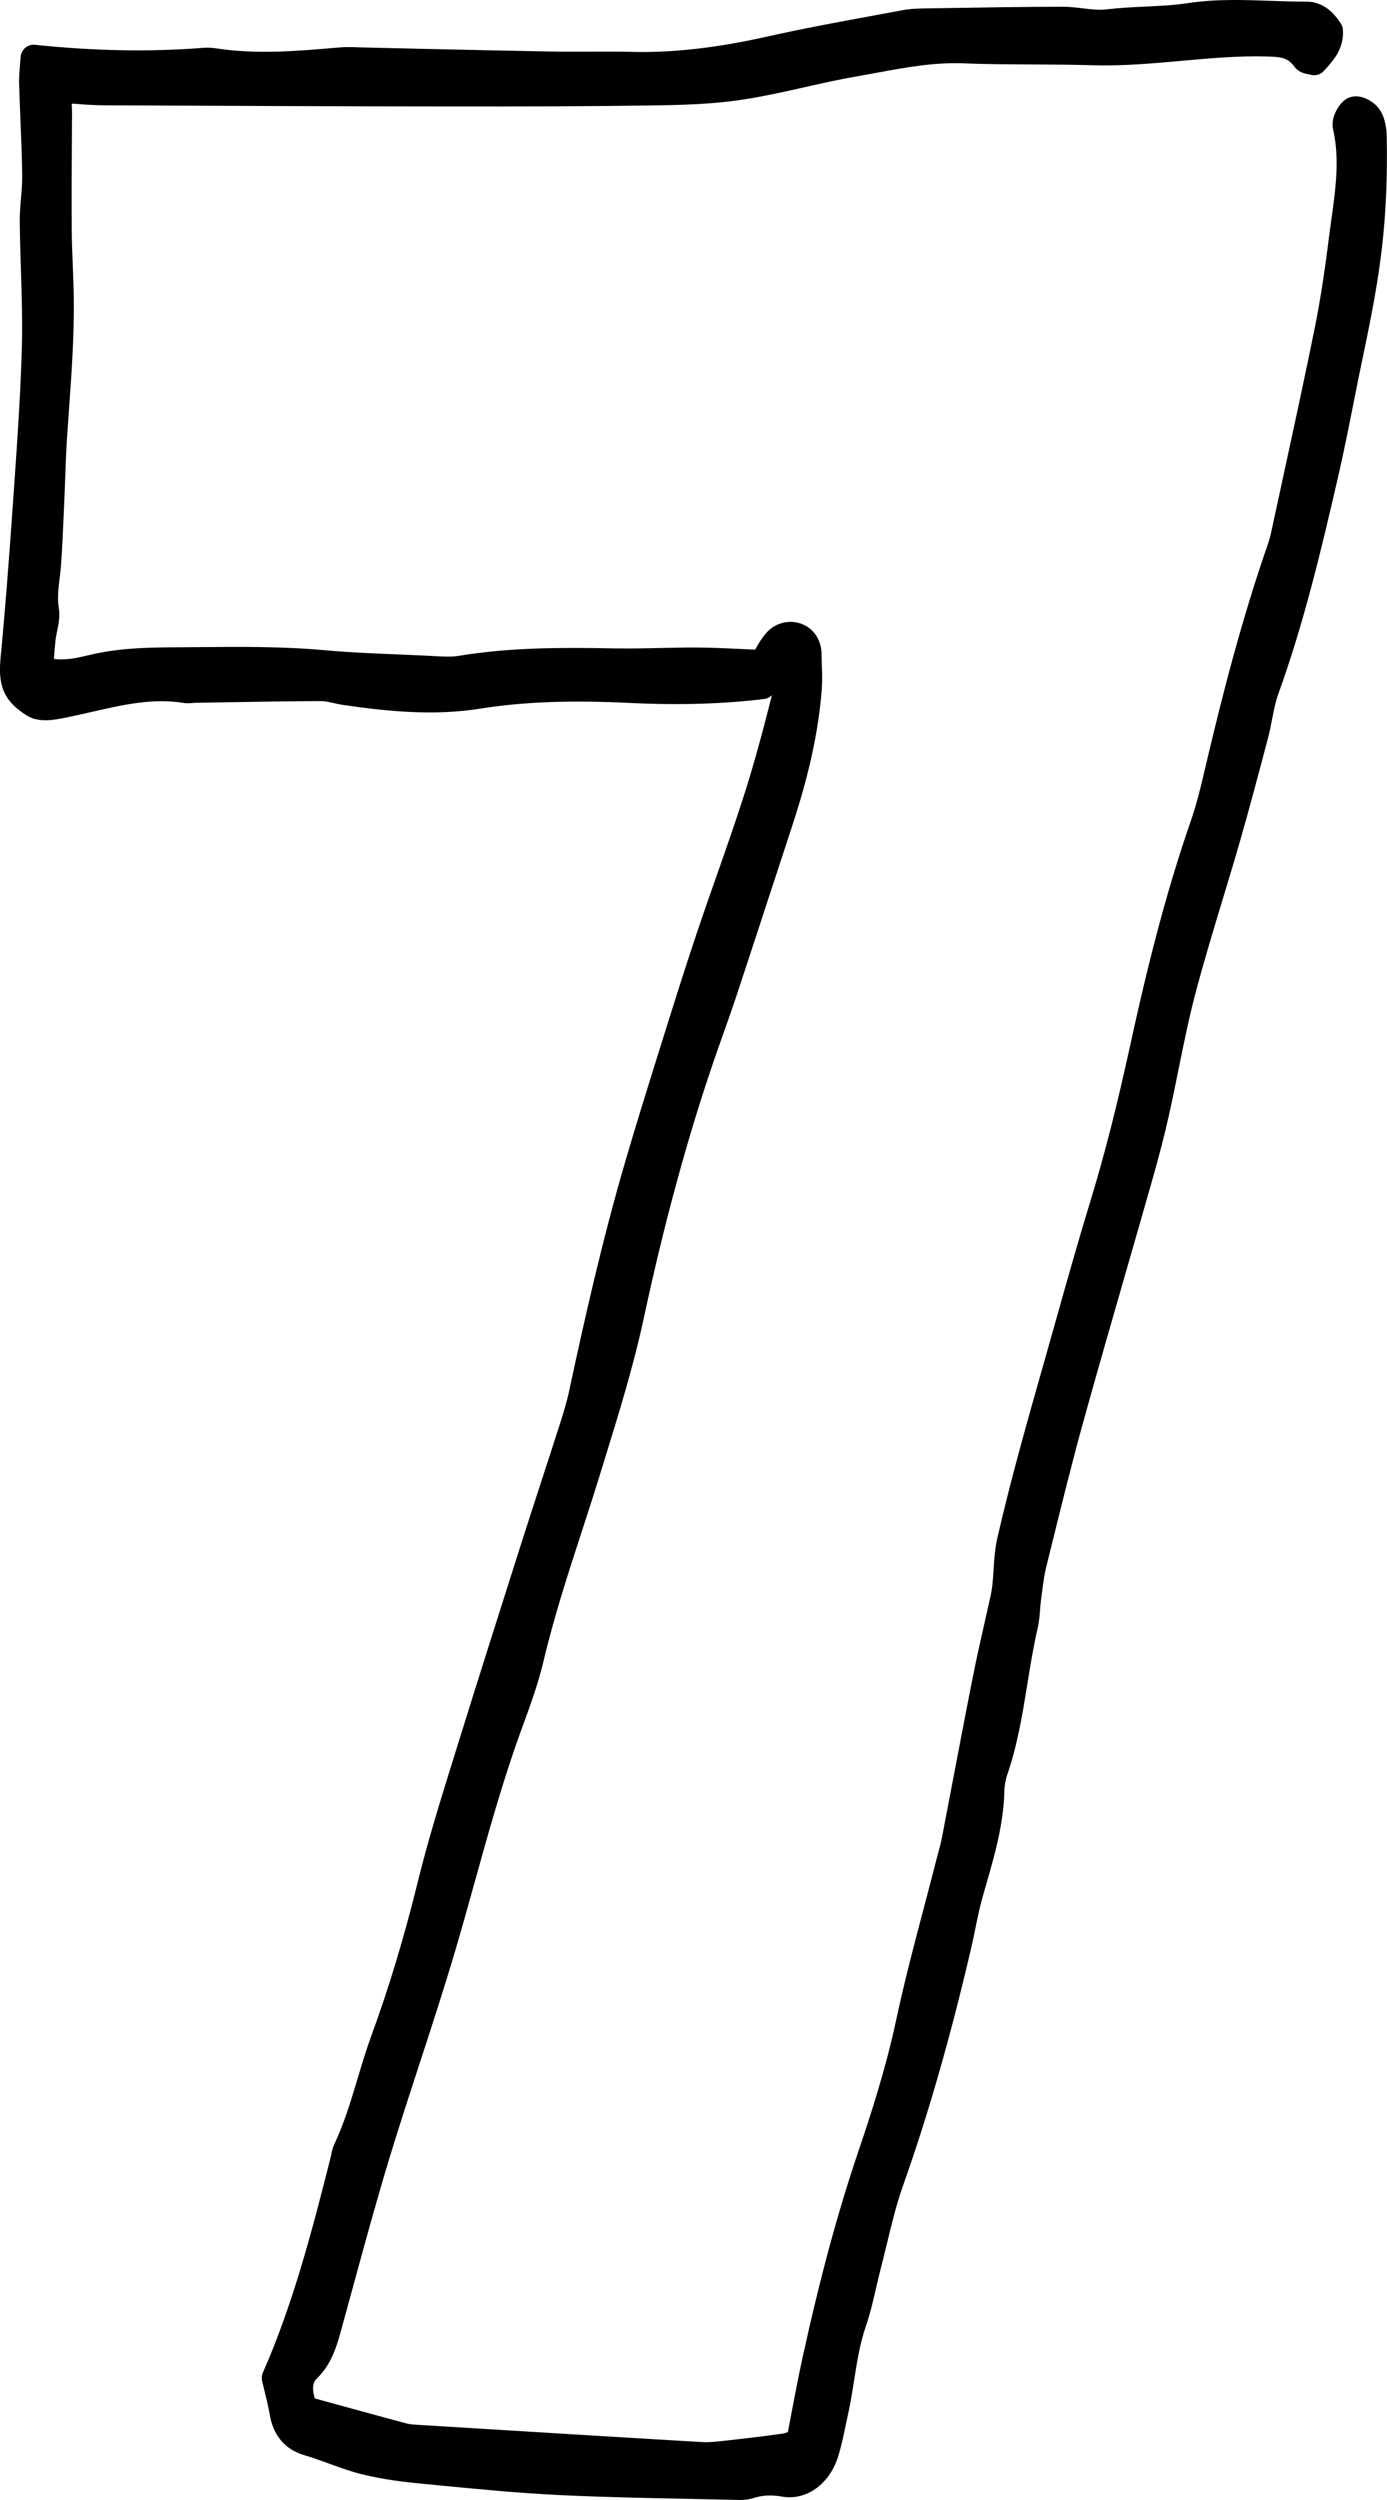<?xml version="1.0" encoding="UTF-8"?>
<svg id="Layer_2" data-name="Layer 2" xmlns="http://www.w3.org/2000/svg" viewBox="0 0 79.073 142.488">
  <g id="Layer_1-2" data-name="Layer 1">
    <path d="m78.633,6.214c-.308-.421-1.042-.903-1.711-.657-.577.214-1.072,1.161-.93,1.778.392,1.707.158,3.387-.089,5.165-.048.346-.097.691-.14,1.037-.264,2.099-.514,3.692-.812,5.168-.556,2.746-1.149,5.482-1.743,8.218l-.668,3.093c-.074.346-.145.672-.247.966-1.522,4.362-2.639,8.799-3.44,12.177l-.13.551c-.239,1.021-.486,2.077-.823,3.046-1.25,3.604-2.31,7.515-3.436,12.681-.788,3.611-1.49,6.366-2.274,8.931-.691,2.257-1.342,4.57-1.972,6.807l-.744,2.635c-.906,3.189-1.844,6.488-2.607,9.81-.146.632-.185,1.243-.223,1.833-.033.526-.064,1.023-.169,1.496l-.302,1.348c-.251,1.108-.501,2.216-.722,3.332-.375,1.892-.735,3.787-1.097,5.682l-.666,3.483c-.048.25-.115.494-.182.738l-.099.373c-.237.931-.481,1.859-.727,2.787-.556,2.108-1.131,4.289-1.597,6.473-.569,2.664-1.403,5.257-2.143,7.441-1.178,3.474-2.19,7.215-3.188,11.772-.235,1.073-.439,2.156-.645,3.237l-.191,1.005c-.116.041-.218.076-.322.091-1.049.144-2.1.273-3.249.397-.48.054-.939.108-1.369.078-4.877-.285-9.752-.586-14.627-.887l-1.55-.096c-.229-.014-.446-.026-.626-.075-1.454-.391-2.907-.79-4.358-1.189l-.87-.239c-.233-.792.012-1.029.111-1.126.875-.847,1.166-1.921,1.446-2.96l.677-2.473c.644-2.357,1.31-4.796,2.029-7.159.547-1.796,1.128-3.577,1.709-5.357.679-2.08,1.381-4.229,2.015-6.374.395-1.334.769-2.678,1.142-4.021.774-2.785,1.575-5.666,2.56-8.398l.208-.572c.417-1.143.848-2.325,1.138-3.558.593-2.512,1.398-4.988,2.178-7.383.348-1.068.695-2.137,1.026-3.212l.292-.946c.803-2.596,1.633-5.278,2.221-8.009,1.157-5.386,2.453-10.156,3.961-14.585.189-.555.386-1.107.582-1.659.251-.708.503-1.416.739-2.13.575-1.735,1.144-3.474,1.712-5.212.459-1.403.918-2.807,1.38-4.208.708-2.141,1.55-4.995,1.779-8.096.033-.455.019-.902.003-1.334-.007-.214-.015-.429-.016-.644-.005-.799-.439-1.46-1.135-1.724-.689-.263-1.491-.068-1.99.485-.277.309-.482.664-.663.981l-.706-.032c-.864-.042-1.699-.082-2.534-.087-.731-.009-1.467.013-2.199.027-.861.02-1.726.037-2.58.022-2.987-.056-5.915-.065-8.899.428-.398.064-.834.041-1.294.016l-.142-.008c-.697-.038-1.395-.066-2.093-.095-1.329-.055-2.705-.111-4.049-.234-2.447-.224-4.931-.201-7.333-.179l-1.332.011c-1.59.009-3.148.049-4.755.43-.701.166-1.373.323-2.056.233.025-.373.05-.719.087-1.062.018-.169.055-.341.09-.512.083-.406.178-.867.098-1.338-.09-.542-.024-1.085.045-1.659.032-.265.064-.529.083-.797.07-.989.113-1.98.157-2.972l.029-.664c.021-.438.035-.875.051-1.312.026-.763.054-1.525.104-2.286l.107-1.533c.157-2.194.319-4.464.273-6.727-.011-.527-.032-1.056-.053-1.584-.027-.673-.055-1.346-.059-2.02-.012-1.989,0-3.978.013-5.967l.005-.748c0-.077-.003-.157-.008-.237-.006-.109-.01-.182-.003-.236l.187.014c.514.039,1.086.083,1.658.086,6.457.031,12.915.057,19.372.063,4.456.006,8.201-.004,11.993-.059,1.547-.021,3.344-.067,5.082-.336,1.189-.185,2.378-.451,3.526-.71.977-.22,1.987-.447,2.978-.617.368-.063.736-.132,1.104-.199,1.677-.309,3.265-.596,4.888-.536,1.331.053,2.679.059,3.982.065,1.134.005,2.269.01,3.403.045,1.713.053,3.437-.104,5.099-.252,1.595-.144,3.248-.295,4.85-.249.836.022,1.212.081,1.572.577.25.345.625.409.896.456.279.093.591.01.791-.212l.084-.094c.472-.522,1.06-1.172,1-2.241-.008-.133-.05-.261-.123-.371-.353-.534-.941-1.242-1.979-1.242h-.012c-.675.003-1.364-.021-2.05-.045-1.519-.054-3.089-.108-4.636.128-.822.123-1.637.162-2.499.203-.72.034-1.463.07-2.207.16-.405.048-.848-.005-1.317-.062-.374-.045-.761-.092-1.163-.092h-.011c-2.143.004-4.285.039-6.427.074l-1.296.021c-.447.007-.91.014-1.387.103l-1.687.312c-1.978.364-4.022.74-6.028,1.191-2.853.64-5.385.934-7.748.871-.813-.019-1.628-.017-2.442-.012-.716.002-1.431.006-2.143-.007-2.48-.044-4.961-.1-7.441-.155l-3.492-.083c-.35-.015-.711-.03-1.115.005-2.395.208-4.655.402-6.944.067-.214-.032-.48-.067-.767-.049-3.061.246-6.216.19-9.646-.167-.21-.026-.406.042-.562.173-.155.132-.251.321-.264.525-.014.209-.029.391-.043.556-.029.356-.051.64-.043.922.021.693.049,1.386.076,2.079.043,1.064.085,2.129.101,3.193.006.419-.031.838-.066,1.257-.039.455-.077.91-.073,1.364.009.92.037,1.841.066,2.762.046,1.461.093,2.972.052,4.443-.072,2.628-.259,5.304-.439,7.892l-.083,1.192c-.233,3.364-.453,6.11-.694,8.643-.15,1.592.24,2.436,1.494,3.223.697.436,1.576.256,2.284.113.467-.096.934-.202,1.399-.309,1.797-.411,3.493-.802,5.229-.521.216.036.411.02.568.006.053-.005.105-.01.158-.011l1.758-.029c1.799-.03,3.598-.061,5.396-.068h.005c.203,0,.442.054.695.111.188.042.379.085.569.112,2.467.358,5.117.633,7.781.21,2.465-.394,5.119-.493,8.605-.325,2.739.132,5.296.055,7.593-.227.172-.021.329-.1.448-.223-.536,2.116-1.021,3.917-1.587,5.689-.495,1.552-1.044,3.113-1.574,4.624-.37,1.053-.74,2.106-1.097,3.166-.654,1.944-1.271,3.908-1.886,5.871l-.229.729c-.68,2.174-1.359,4.348-2,6.538-1.312,4.487-2.346,9.1-3.184,13.02-.147.688-.366,1.388-.56,1.99-.341,1.066-.688,2.13-1.034,3.193-.386,1.186-.771,2.37-1.15,3.559-1.267,3.983-2.534,7.968-3.774,11.963l-.167.538c-.681,2.193-1.386,4.46-1.952,6.769-.762,3.104-1.649,6.045-2.638,8.743-.298.814-.551,1.656-.795,2.471-.376,1.253-.765,2.55-1.313,3.708-.108.226-.154.451-.196.649l-.039.179c-1.076,4.28-2.18,8.436-3.848,12.21-.065.147-.082.312-.046.471l.158.659c.104.431.204.835.274,1.246.207,1.224.876,2.009,1.986,2.336.461.135.915.301,1.369.467.623.227,1.269.462,1.935.625,1.216.299,2.435.44,3.466.538l.917.089c2.253.218,4.584.443,6.889.553,2.468.118,4.974.168,7.397.216.935.019,1.869.037,2.804.06.023,0,.048.001.071.001.271,0,.529-.039.77-.115.501-.159,1.011-.183,1.604-.077,1.366.241,2.686-.681,3.189-2.249.185-.572.307-1.162.425-1.732.046-.22.091-.438.14-.656.148-.658.255-1.329.36-2,.169-1.076.329-2.093.664-3.062.247-.717.42-1.464.586-2.186.084-.365.168-.73.262-1.091.125-.479.242-.963.358-1.447.268-1.105.544-2.248.916-3.298,1.436-4.05,2.704-8.467,3.877-13.506.088-.378.166-.759.244-1.14.133-.646.258-1.254.428-1.85l.191-.667c.489-1.695.995-3.448,1.04-5.362.007-.296.069-.633.179-.949.573-1.674.857-3.431,1.132-5.13.168-1.04.342-2.115.579-3.141.088-.381.119-.759.148-1.124.017-.202.033-.403.061-.603l.052-.389c.064-.498.126-.968.236-1.412l.351-1.417c.558-2.257,1.134-4.591,1.762-6.855.781-2.817,1.59-5.624,2.398-8.431.503-1.746,1.006-3.493,1.503-5.242.424-1.492.721-2.642.964-3.727.199-.888.381-1.781.562-2.676.287-1.42.584-2.889.953-4.292.471-1.791,1.017-3.594,1.545-5.337.333-1.098.665-2.194.982-3.297.557-1.934,1.065-3.853,1.626-5.979.092-.351.163-.712.232-1.073.099-.505.191-.981.345-1.407,1.441-3.981,2.444-8.165,3.43-12.459.327-1.43.614-2.872.9-4.315.182-.913.362-1.825.554-2.733.952-4.504,1.39-7.496,1.302-12.318-.006-.293-.058-1.028-.429-1.529Z" stroke-width="0"/>
  </g>
</svg>